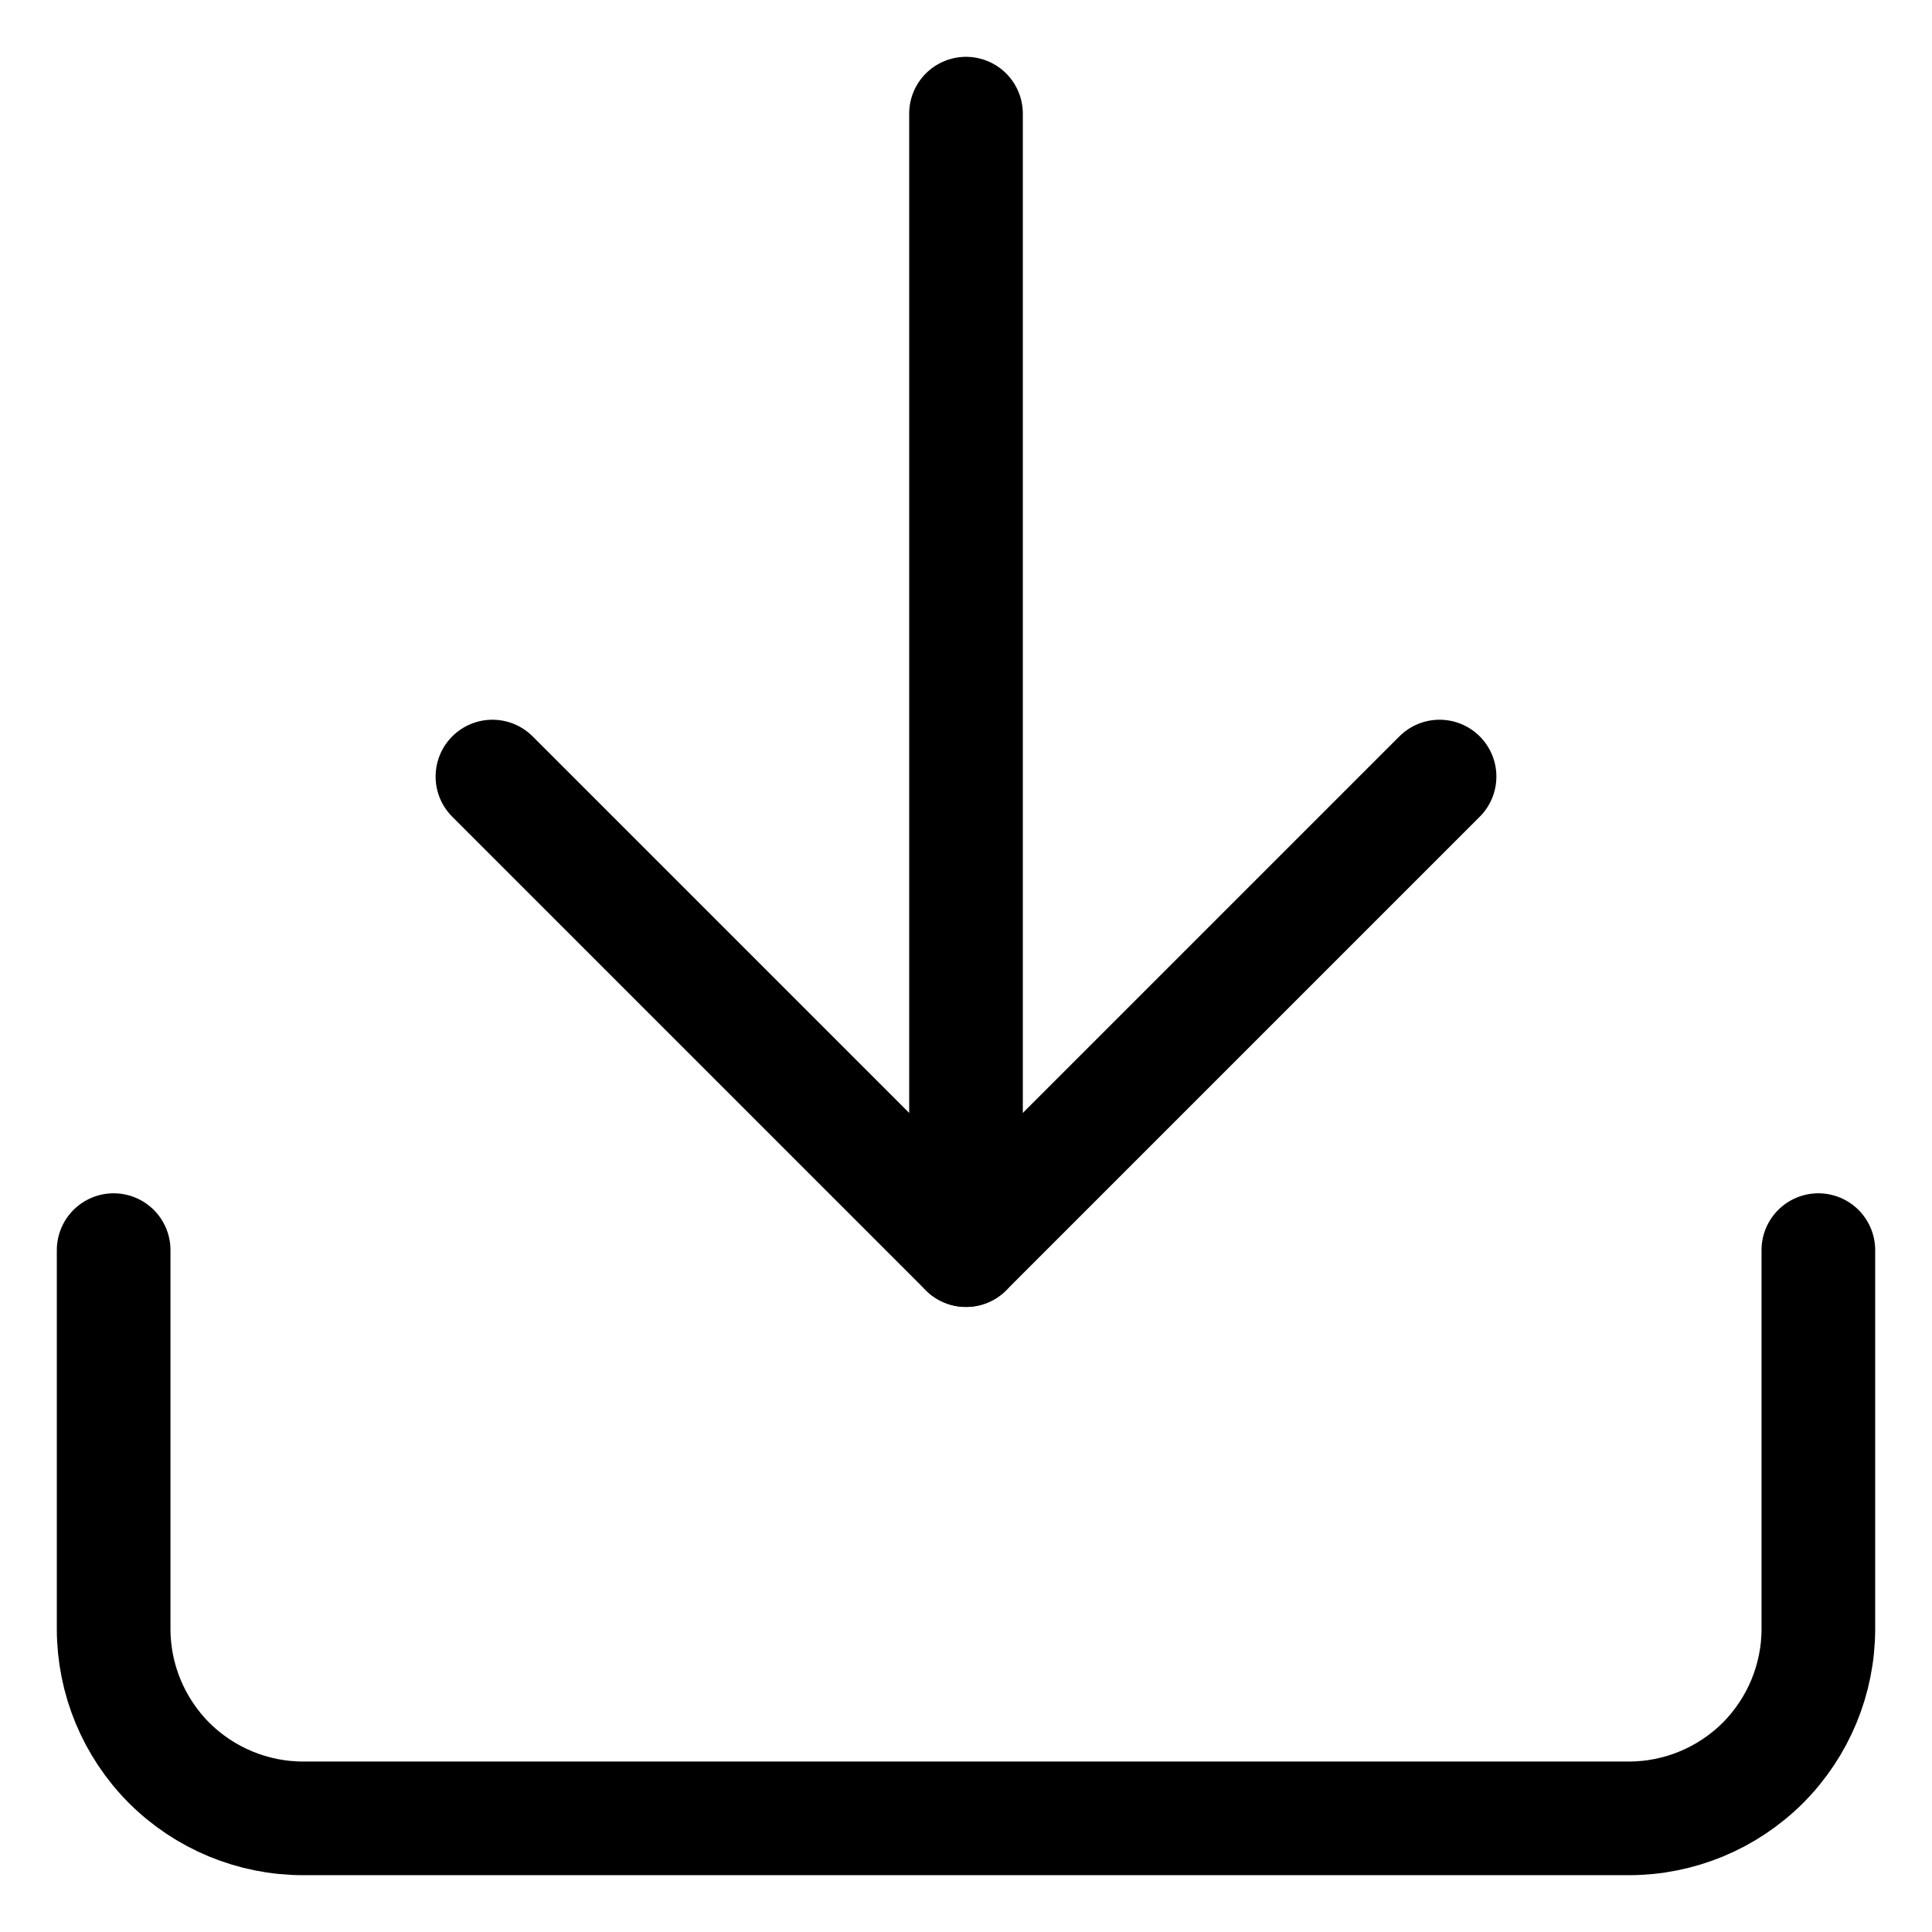<svg width="17" height="17" viewBox="0 0 17 17" fill="none" xmlns="http://www.w3.org/2000/svg">
<path d="M4.333 6.833L8.5 11L12.667 6.833" stroke="black" stroke-linecap="round" stroke-linejoin="round"/>
<path d="M8.5 11V1" stroke="black" stroke-linecap="round" stroke-linejoin="round"/>
<path d="M16 11V14.333C16 14.775 15.824 15.199 15.512 15.512C15.199 15.824 14.775 16 14.333 16H2.667C2.225 16 1.801 15.824 1.488 15.512C1.176 15.199 1 14.775 1 14.333V11" stroke="black" stroke-linecap="round" stroke-linejoin="round"/>
</svg>
